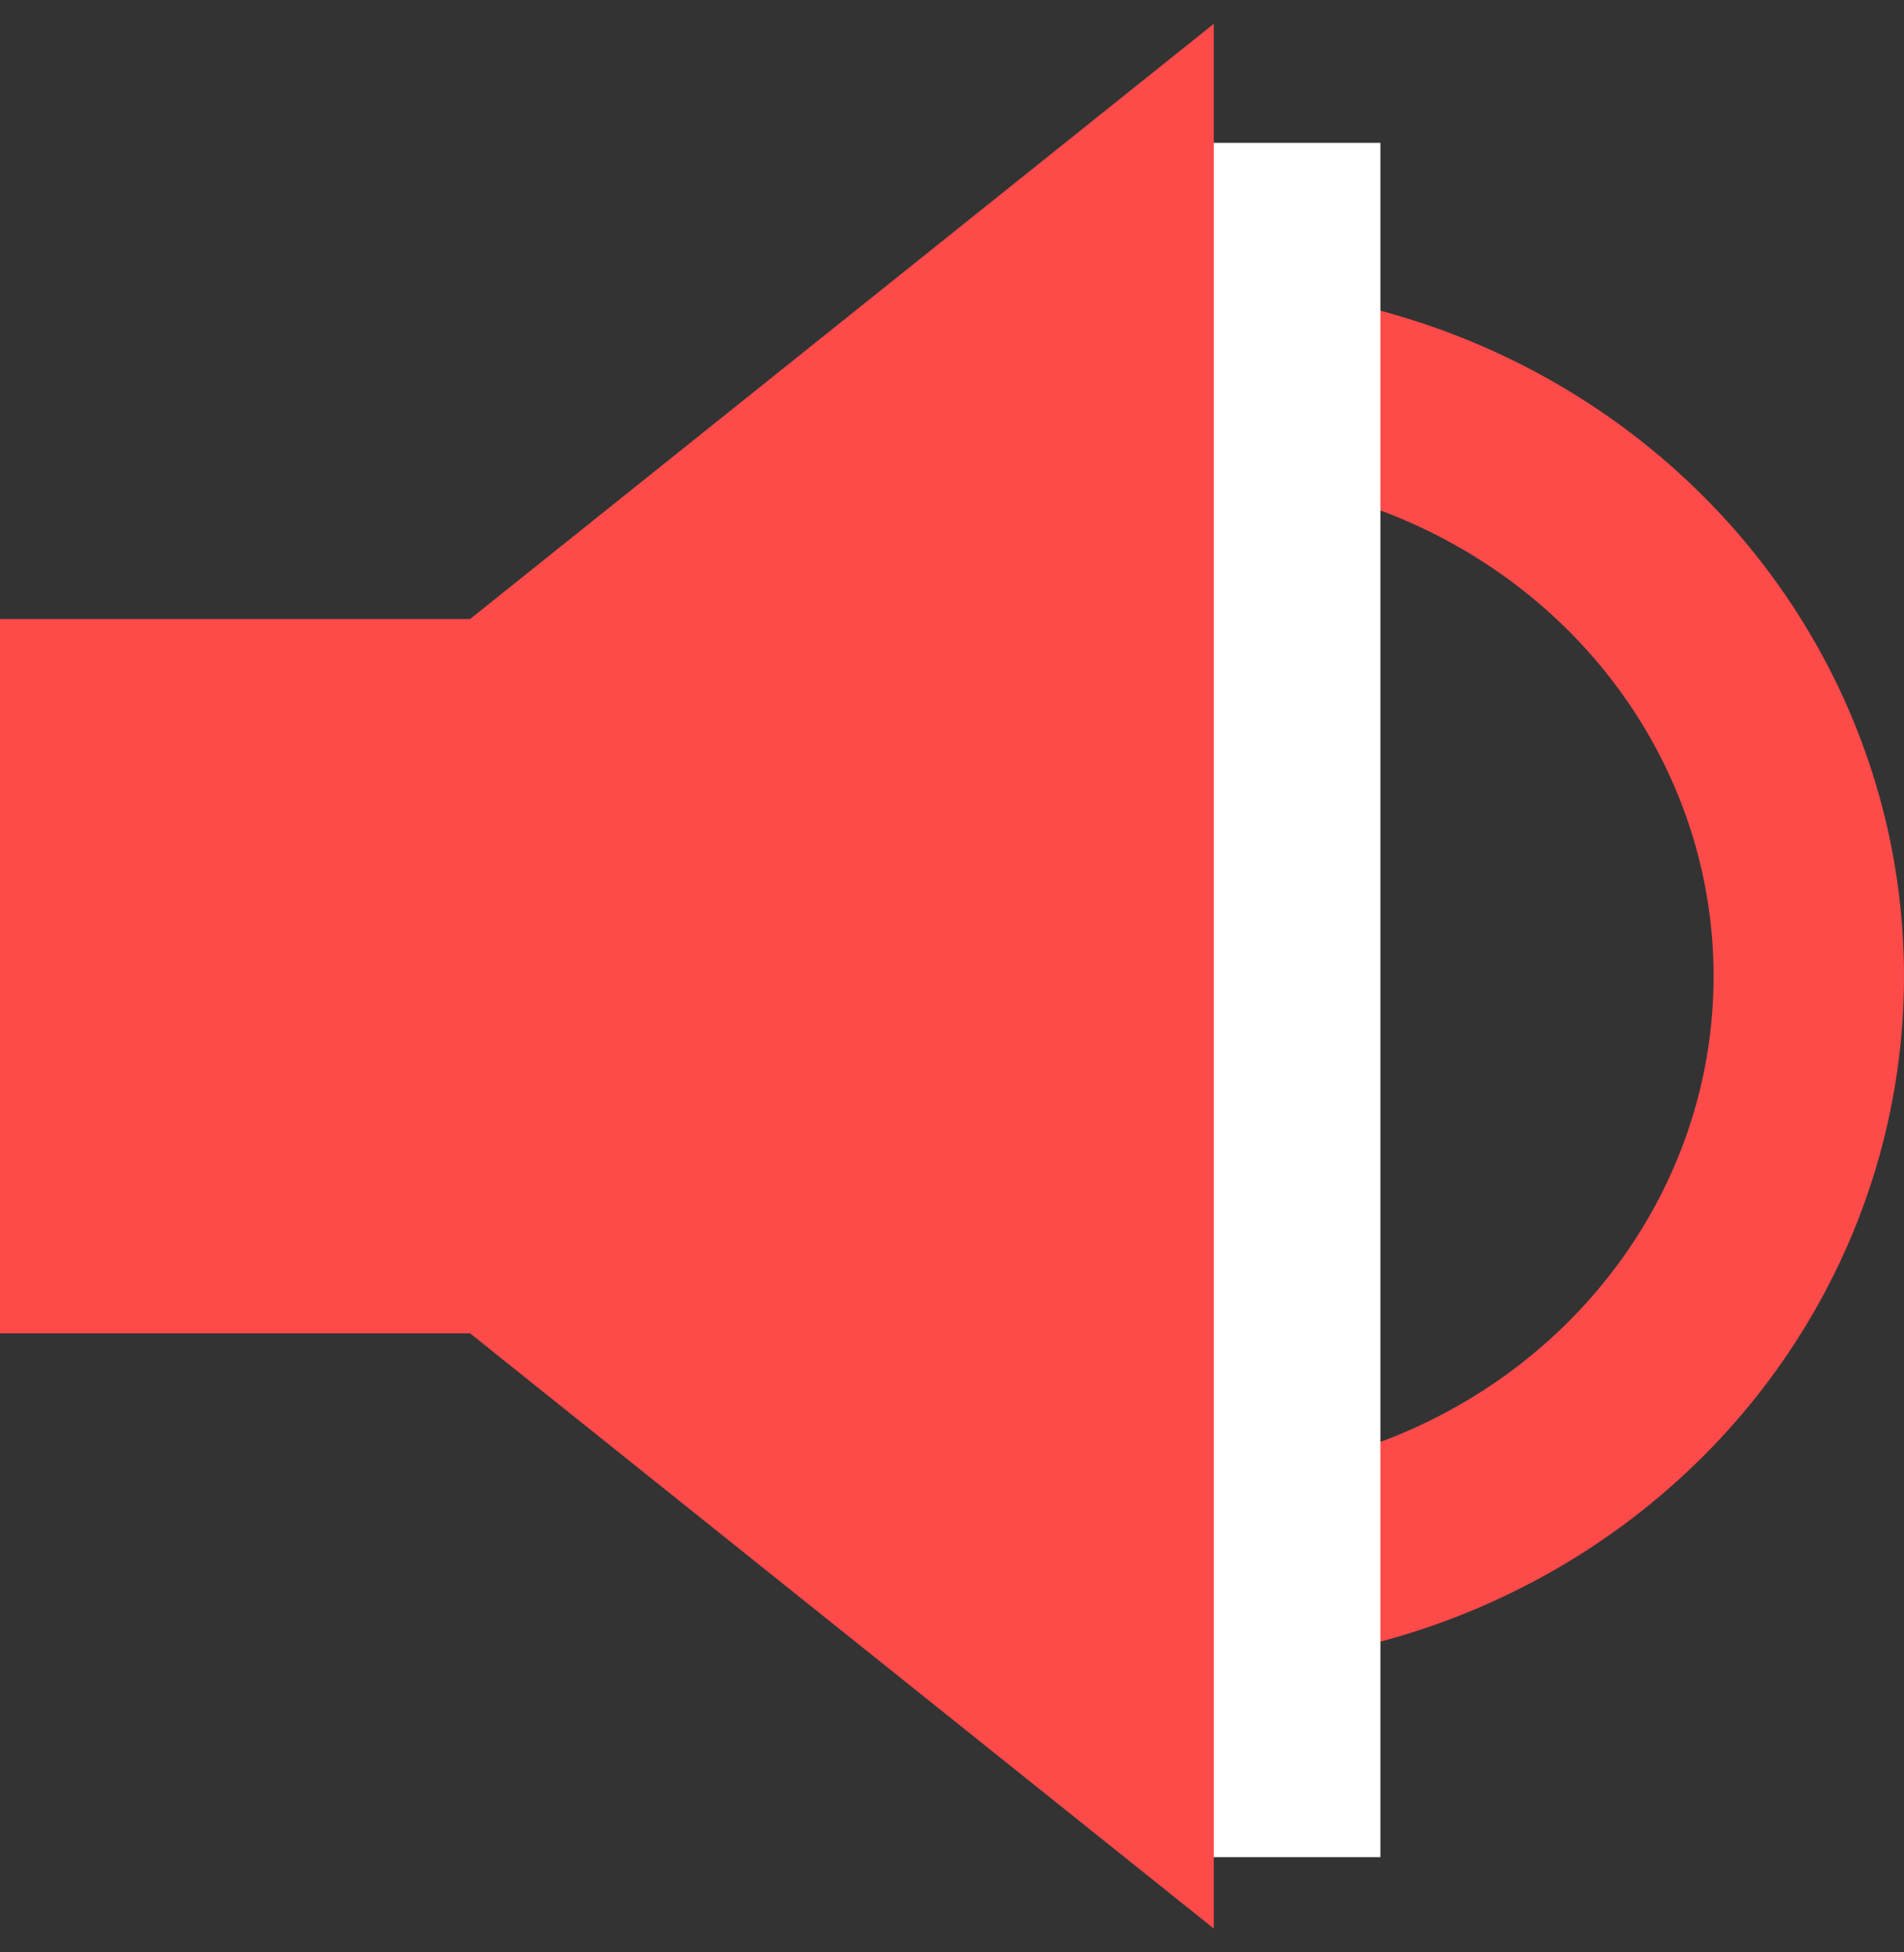 <?xml version="1.0" encoding="UTF-8"?>
<svg width="40px" height="41px" viewBox="0 0 40 41" version="1.1" xmlns="http://www.w3.org/2000/svg" xmlns:xlink="http://www.w3.org/1999/xlink">
    <rect x="0" y="0" width="40" height="41" fill="#333333" stroke="none"/>
    <!-- Generator: Sketch 47.1 (45422) - http://www.bohemiancoding.com/sketch -->
    <title>unmute</title>
    <desc>Created with Sketch.</desc>
    <defs></defs>
    <g id="Page-1" stroke="none" stroke-width="1" fill="none" fill-rule="evenodd">
        <g id="unmute">
            <rect id="Rectangle-7" fill-opacity="0" fill="#D8D8D8" x="0" y="0" width="40" height="40"></rect>
            <ellipse id="Oval" stroke="#FF4A4A" stroke-width="4" cx="25" cy="20.5" rx="13" ry="12.5"></ellipse>
            <rect id="Rectangle-6" fill="#FFFFFFF" x="24" y="3" width="5" height="36"></rect>
            <path d="M9.875,13 L25.5,0.5 L25.5,40.5 L9.875,28 L0,28 L0,13 L9.875,13 Z" id="Combined-Shape" fill="#FF4A4A"></path>
        </g>
    </g>
</svg>